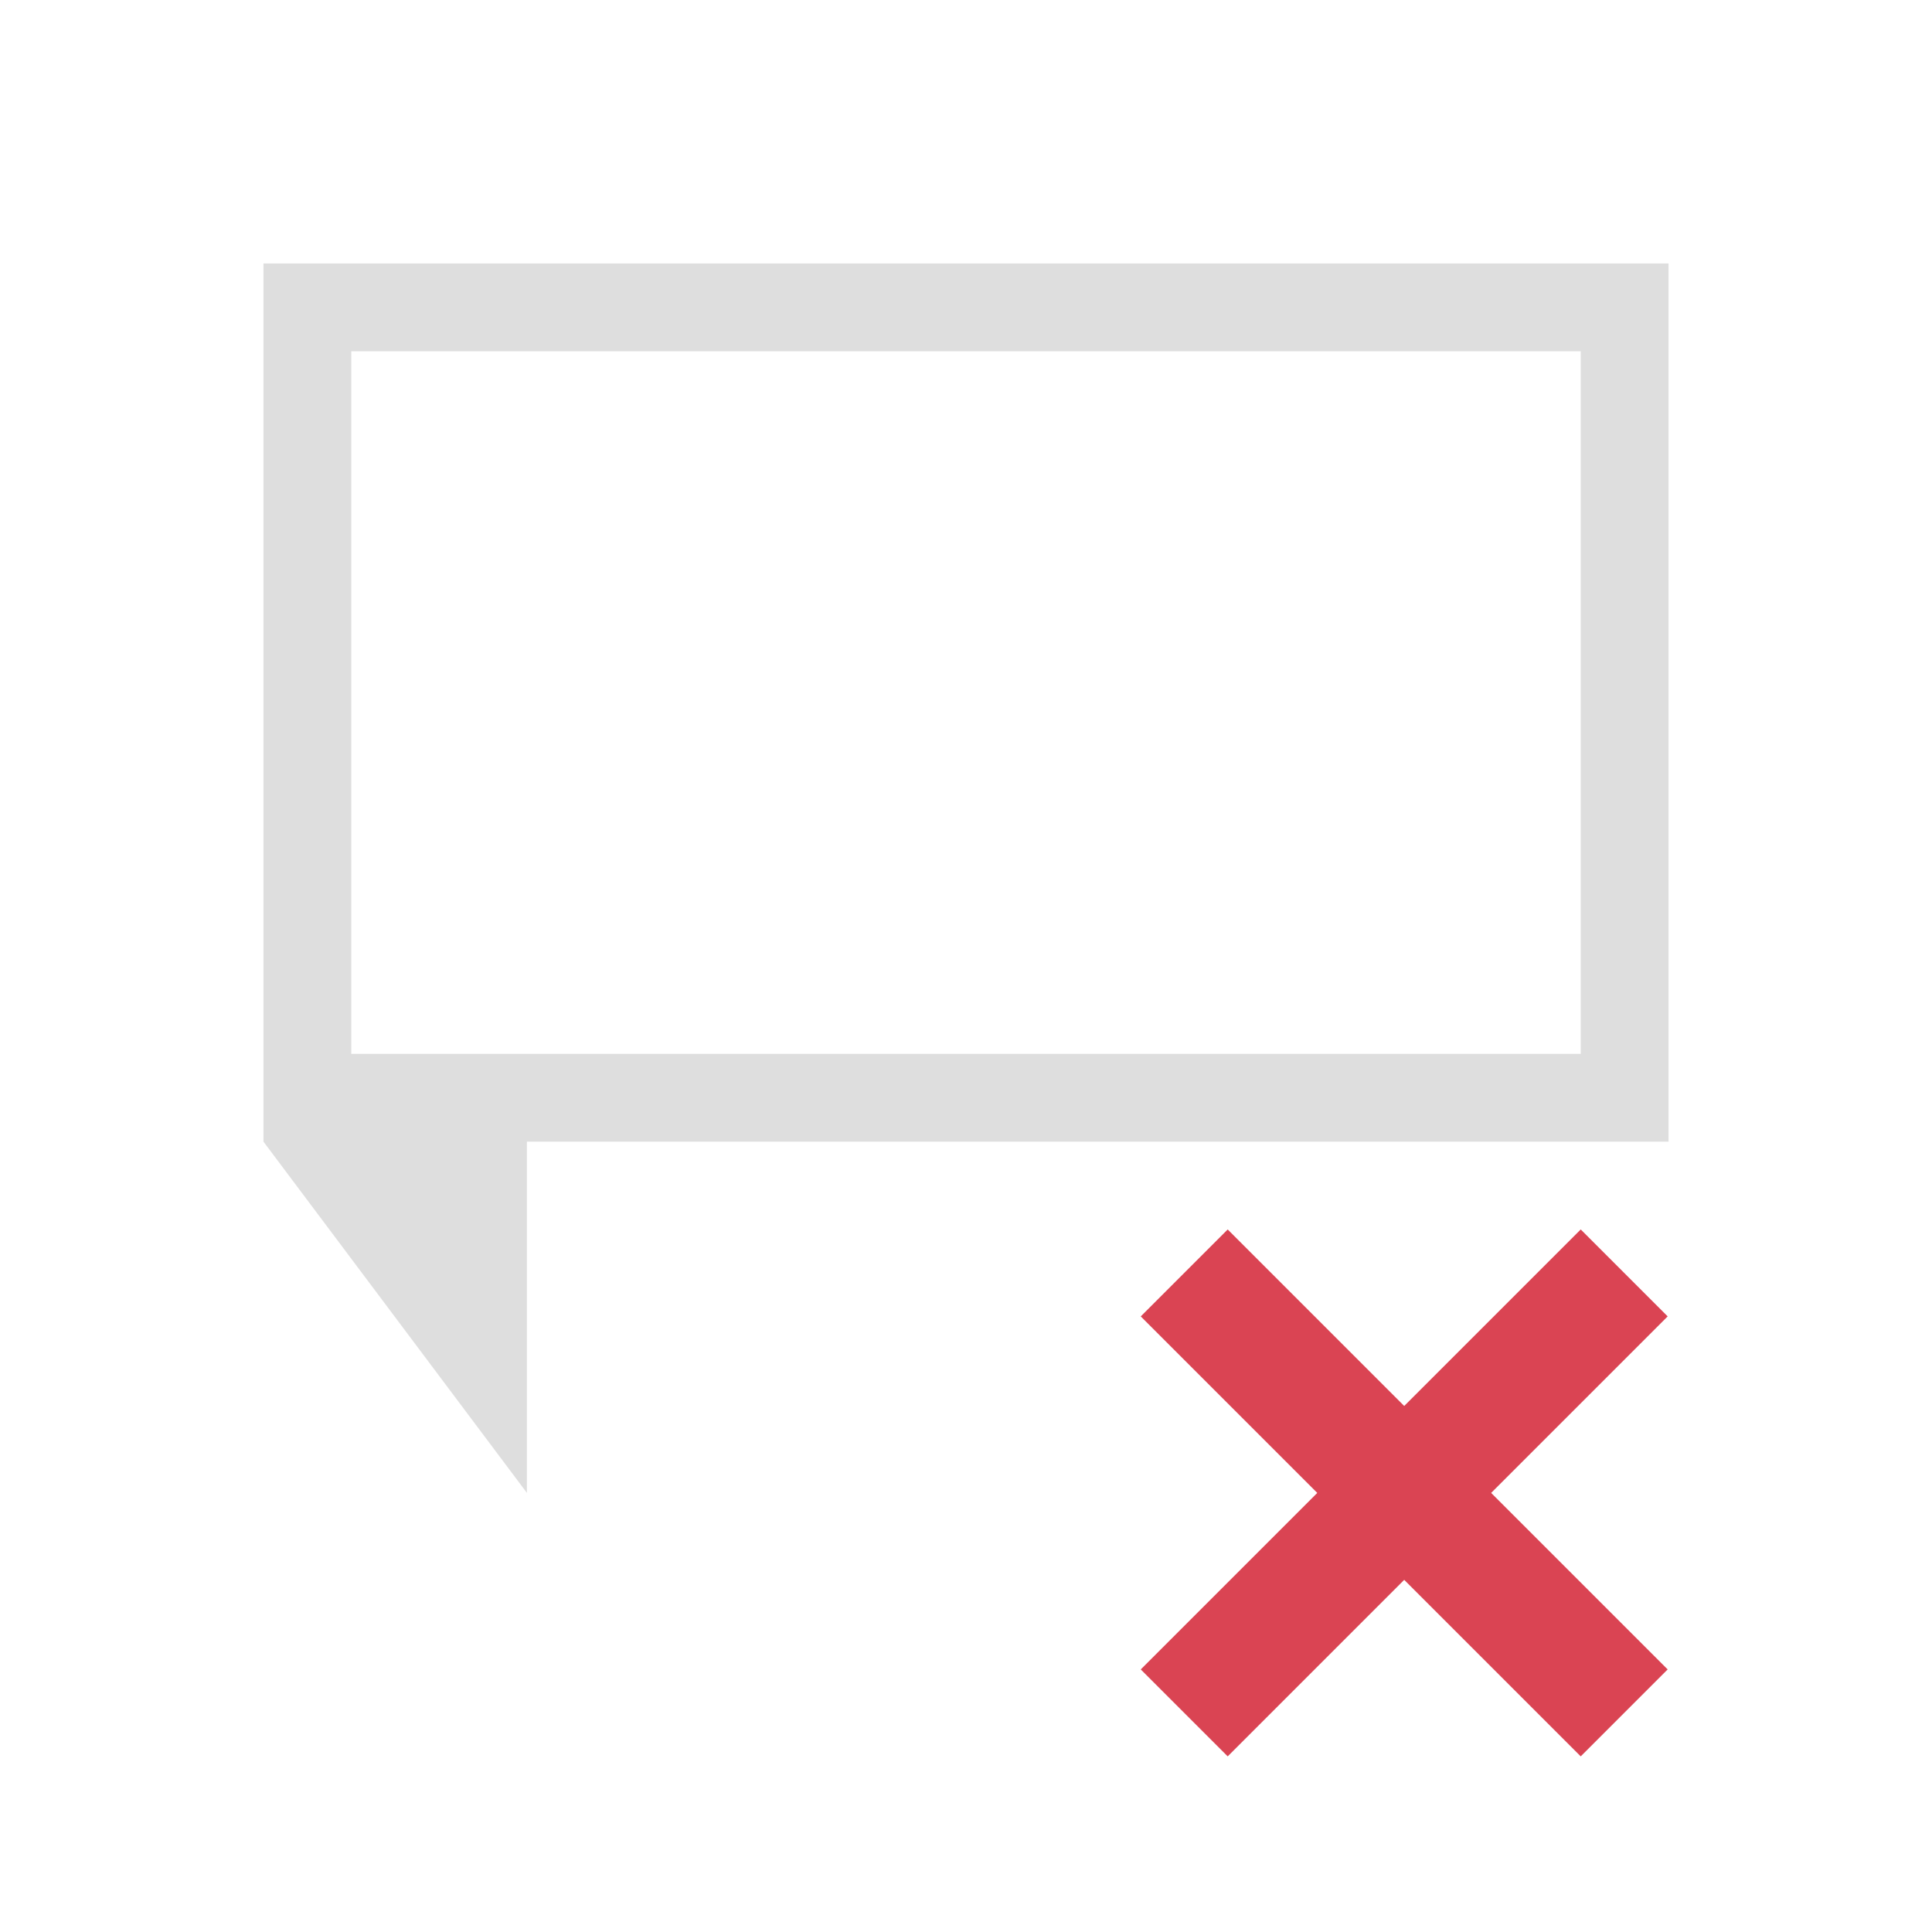 <svg xmlns="http://www.w3.org/2000/svg" viewBox="0 0 22 22">
<defs id="defs3051">
<style id="current-color-scheme" type="text/css">
.ColorScheme-Contrast{color:#dedede}
</style>
</defs>
<path d="M3 3v10l3 4v-4h13V3zm1 1h14v8H4z" class="ColorScheme-Contrast" style="fill:currentColor;fill-opacity:1;stroke:none"/>
<path d="m13.98 14-.99.99L15 17l-2.01 2.01.99.99 2.01-2.01L18 20l.99-.99L16.98 17l2.01-2.01L18 14l-2.01 2.01z" style="fill:#da4453"/>
</svg>
